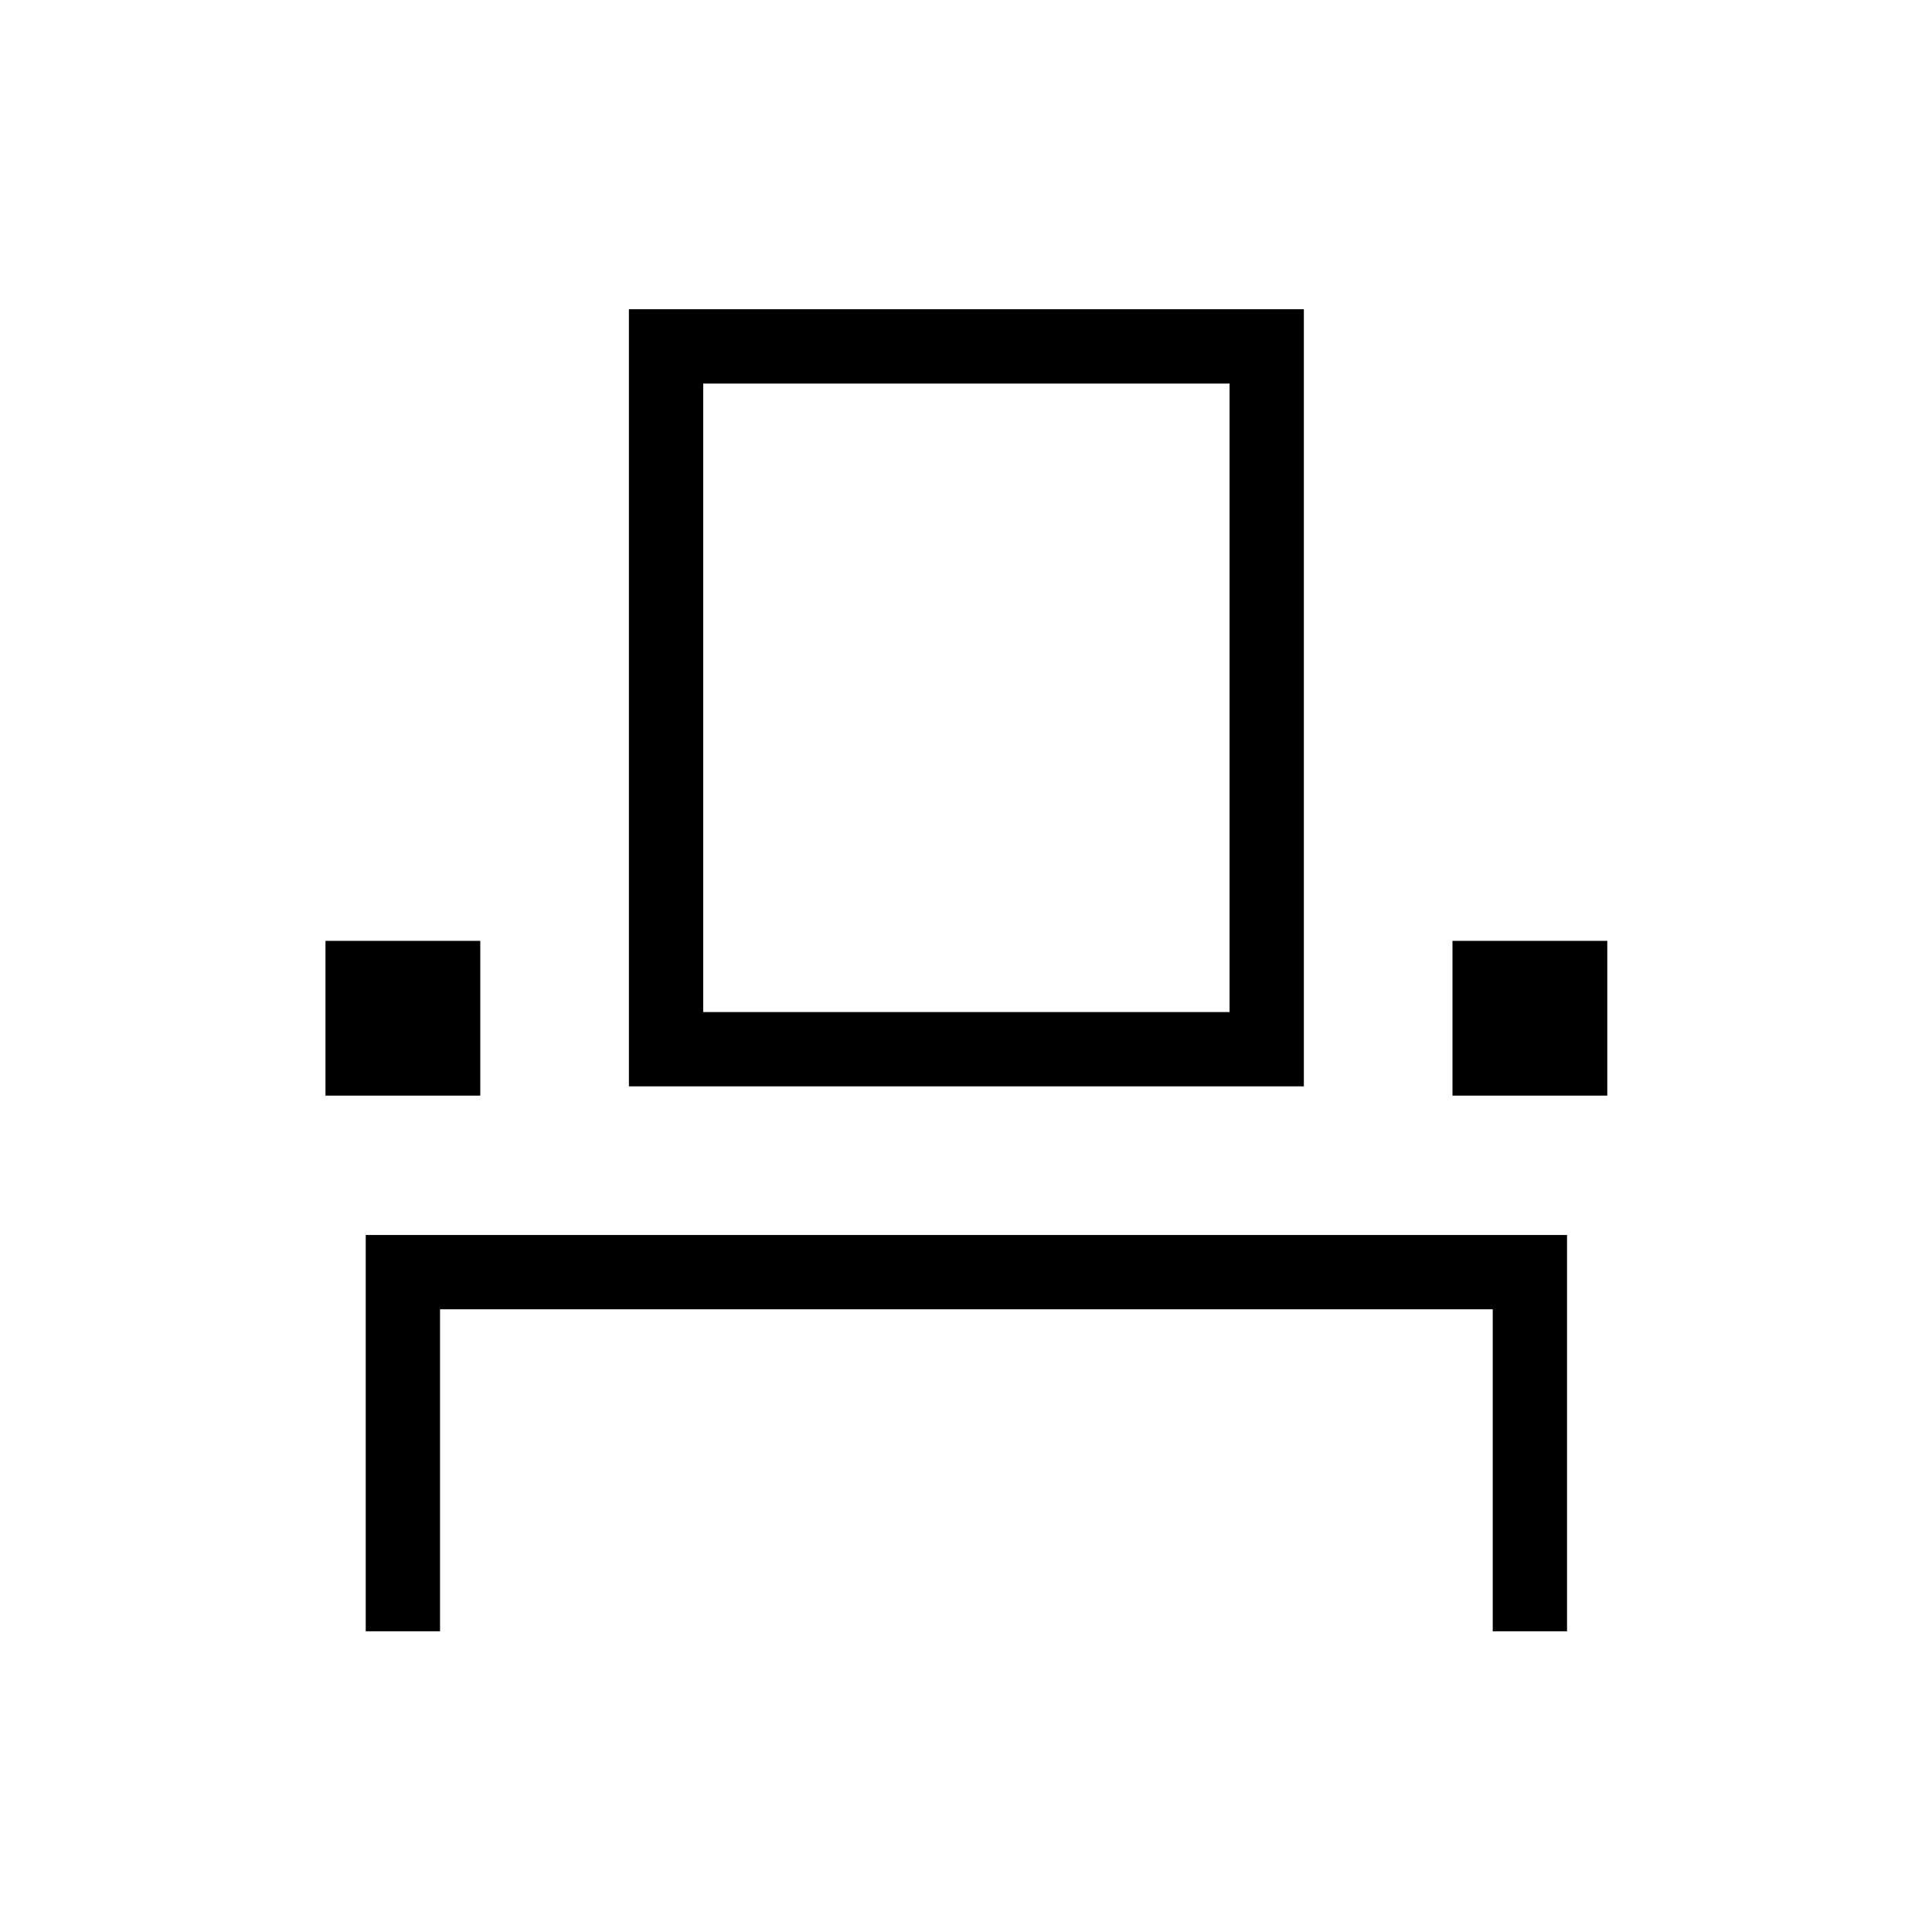 <svg xmlns="http://www.w3.org/2000/svg" height="24" viewBox="0 -960 960 960" width="24"><path d="M181.73-149.42v-196.93h596.92v196.93h-36.92v-160H218.65v160h-36.92Zm-20-266.16v-76.92h76.92v76.92h-76.92Zm150.77-4.61v-386.16h335.38v386.16H312.5Zm409.23 4.61v-76.92h76.92v76.92h-76.92Zm-372.31-41.54h261.54v-312.3H349.42v312.3Zm0 0h261.54-261.54Z"/></svg>